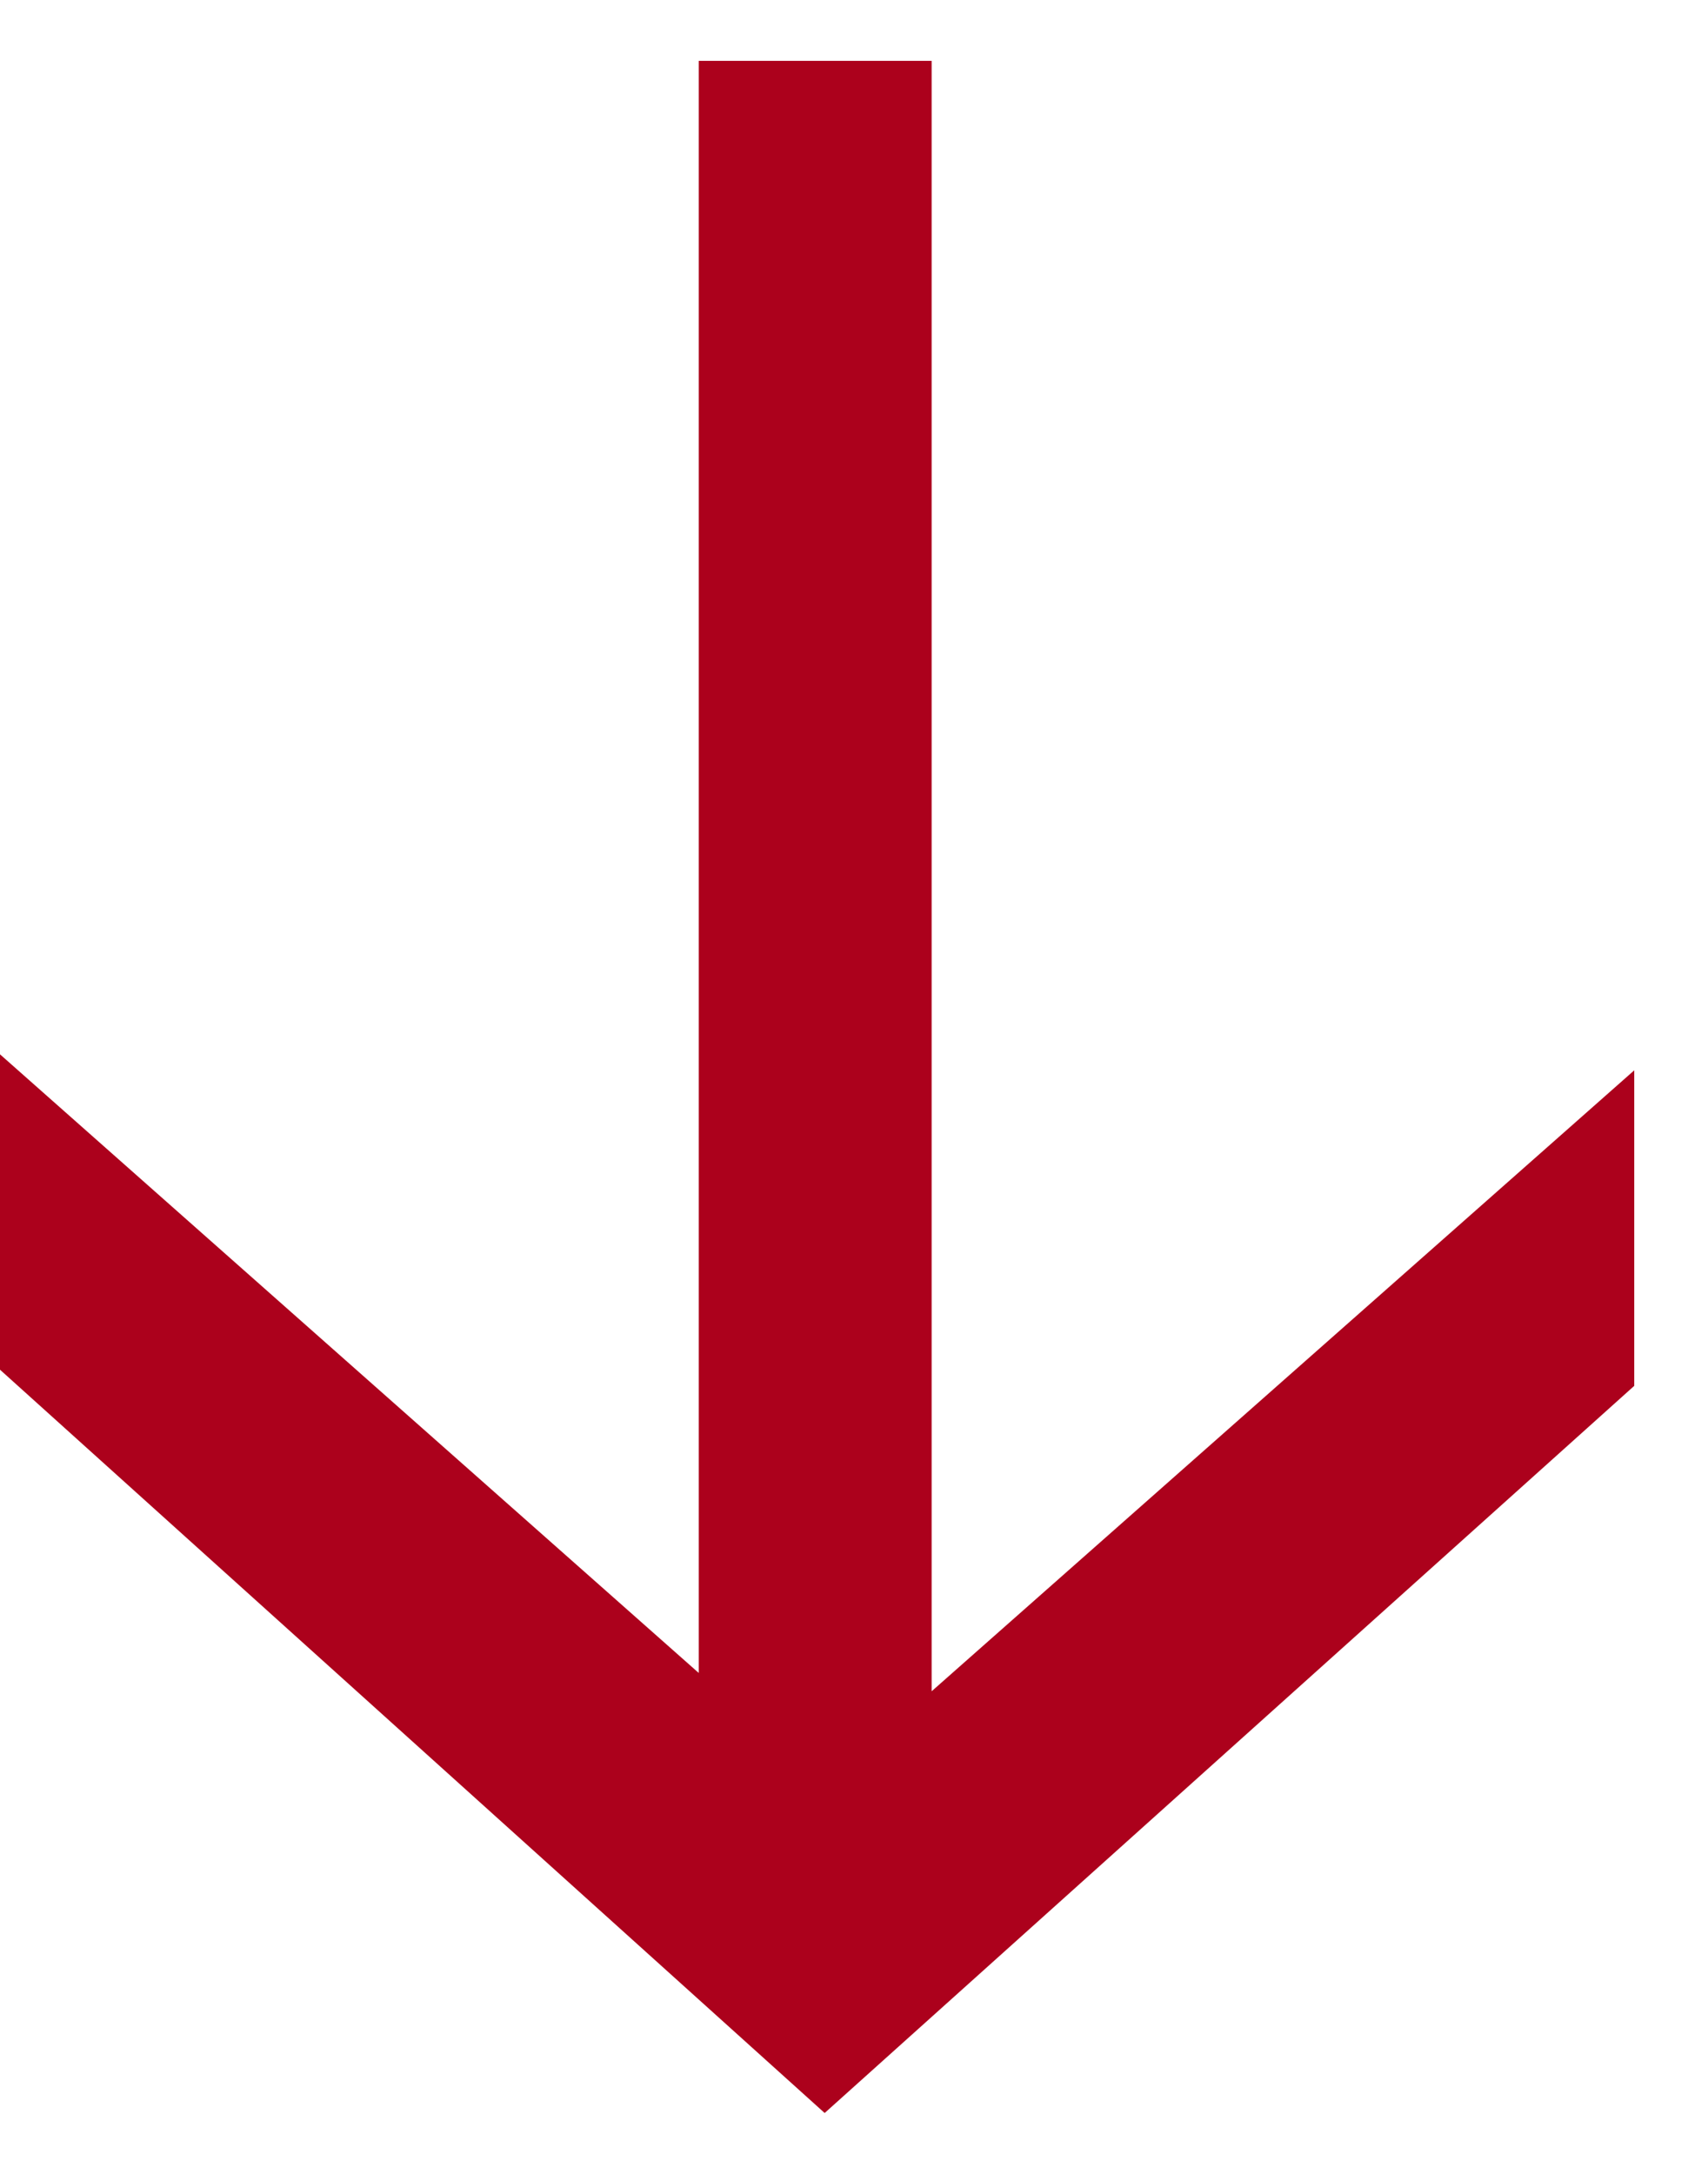 <svg width="11" height="14" viewBox="0 0 11 14" fill="none" xmlns="http://www.w3.org/2000/svg">
<path fill-rule="evenodd" clip-rule="evenodd" d="M5.311 13.608L10.525 8.925L10.525 6.893L6 10.892L6 0.392L4.5 0.392L4.5 10.774L2.58138e-06 6.79L2.49257e-06 8.821L5.311 13.608Z" fill="#AC011C"/>
</svg>
